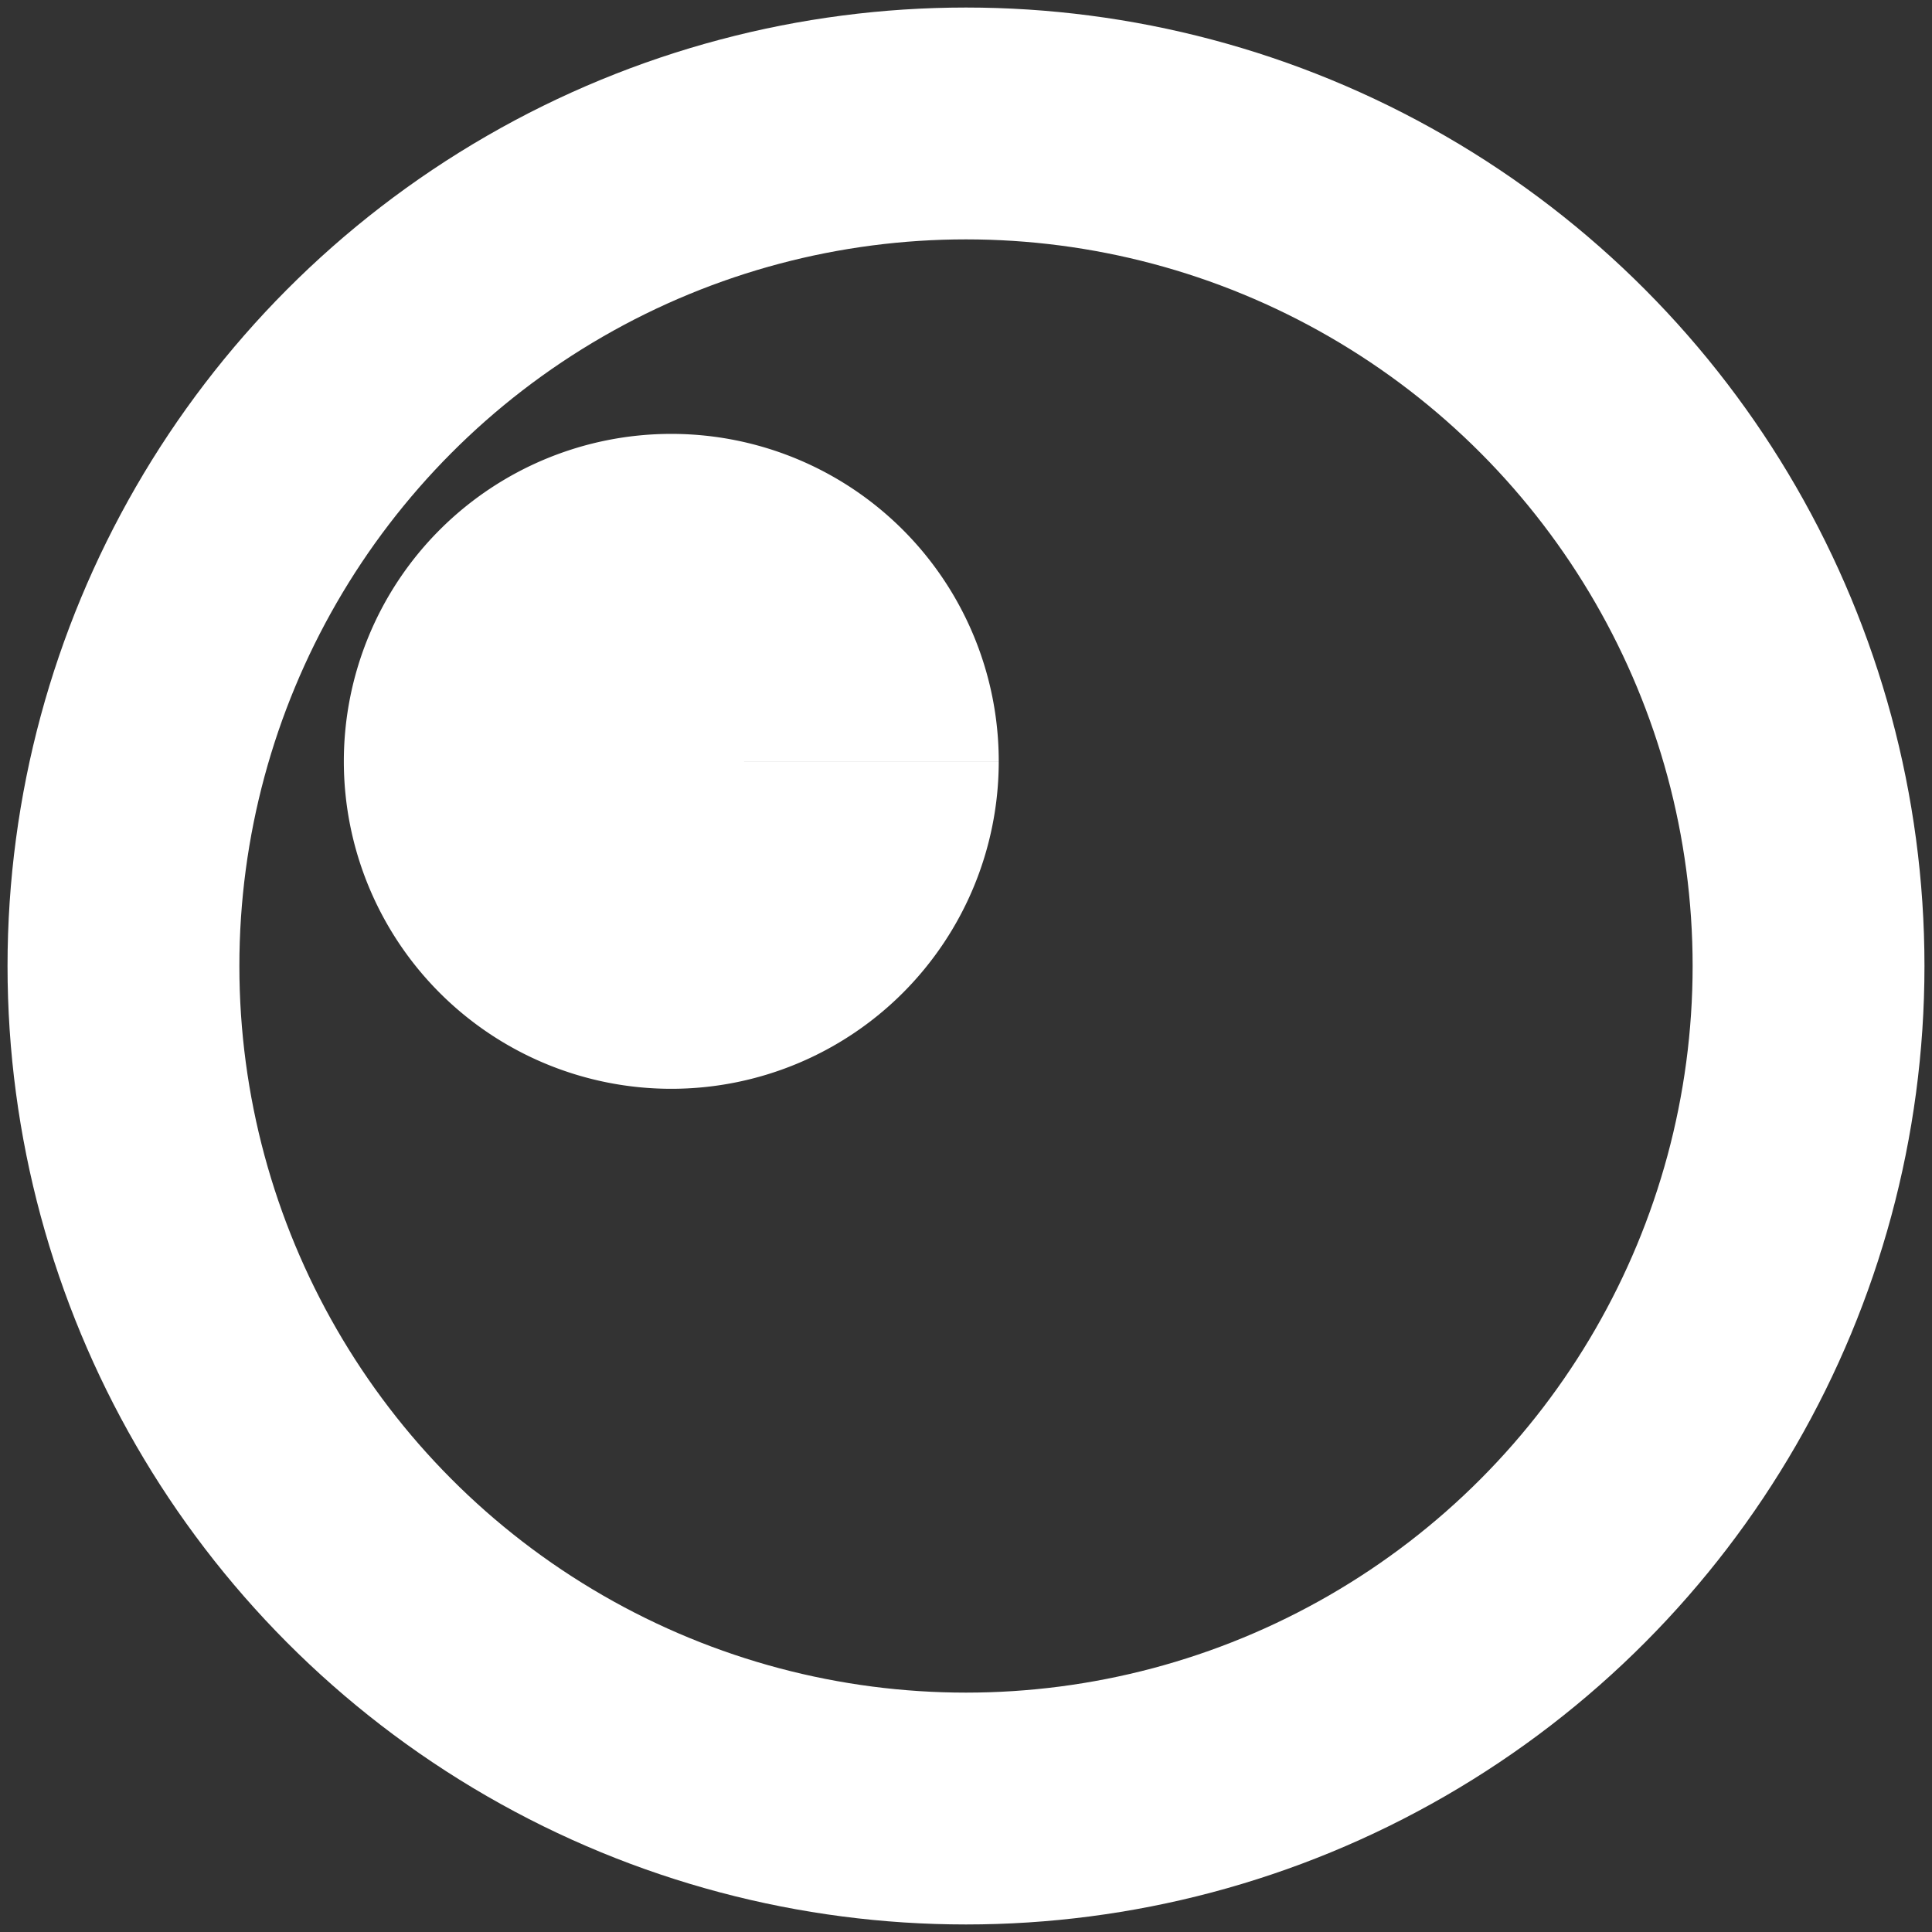 <?xml version="1.0" encoding="UTF-8" standalone="no"?>
<svg
   xmlns:dc="http://purl.org/dc/elements/1.1/"
   xmlns:cc="http://creativecommons.org/ns#"
   xmlns:rdf="http://www.w3.org/1999/02/22-rdf-syntax-ns#"
   xmlns:svg="http://www.w3.org/2000/svg"
   xmlns="http://www.w3.org/2000/svg"
   xmlns:sodipodi="http://sodipodi.sourceforge.net/DTD/sodipodi-0.dtd"
   xmlns:inkscape="http://www.inkscape.org/namespaces/inkscape"
   height="100px"
   version="1.1"
   width="100px"
   id="svg6"
   sodipodi:docname="test-svgwrite.svg"
   inkscape:version="0.92.2 (5c3e80d, 2017-08-06)">
  <rect width="100%" height="100%" fill="#333333" stroke="none"/>
  <sodipodi:namedview
     pagecolor="#ffffff"
     bordercolor="#666666"
     borderopacity="1"
     objecttolerance="10"
     gridtolerance="10"
     guidetolerance="10"
     inkscape:pageopacity="0"
     inkscape:pageshadow="2"
     inkscape:window-width="1627"
     inkscape:window-height="987"
     id="namedview8"
     showgrid="false"
     inkscape:zoom="2.36"
     inkscape:cx="-18.955547"
     inkscape:cy="113.93456"
     inkscape:window-x="53"
     inkscape:window-y="35"
     inkscape:window-maximized="1"
     inkscape:current-layer="svg6" />
  <defs
     id="defs2" />
  <circle
     id="circle4"
     r="43.61"
     cy="50"
     cx="50"
     style="fill:none;stroke:#ffffff;stroke-width:12;stroke-opacity:1;stroke-miterlimit:4;stroke-dasharray:none" />
  <path
     style="fill:#ffffff;fill-opacity:1;stroke:none;stroke-width:1.385px;stroke-linecap:butt;stroke-linejoin:miter;stroke-opacity:1"
     d="m 158.272,131.739 10.625,9.051 -14.929,6.89"
     id="path850"
     inkscape:connector-curvature="0"
     inkscape:transform-center-x="-0.4796737"
     inkscape:transform-center-y="0.7307179" />
  <path
     style="fill:#ffffff;fill-opacity:1;stroke:none;stroke-width:12;stroke-miterlimit:4;stroke-dasharray:none;stroke-opacity:1"
     id="path871"
     sodipodi:type="arc"
     sodipodi:cx="34.745762"
     sodipodi:cy="39.40678"
     sodipodi:rx="16.949152"
     sodipodi:ry="16.949152"
     sodipodi:start="0"
     sodipodi:end="6.2831286"
     d="M 51.695,39.407 A 16.949,16.949 0 0 1 34.746,56.356 16.949,16.949 0 0 1 17.797,39.407 16.949,16.949 0 0 1 34.745,22.458 16.949,16.949 0 0 1 51.695,39.406 l -16.949,9.61e-4 z" />
</svg>

